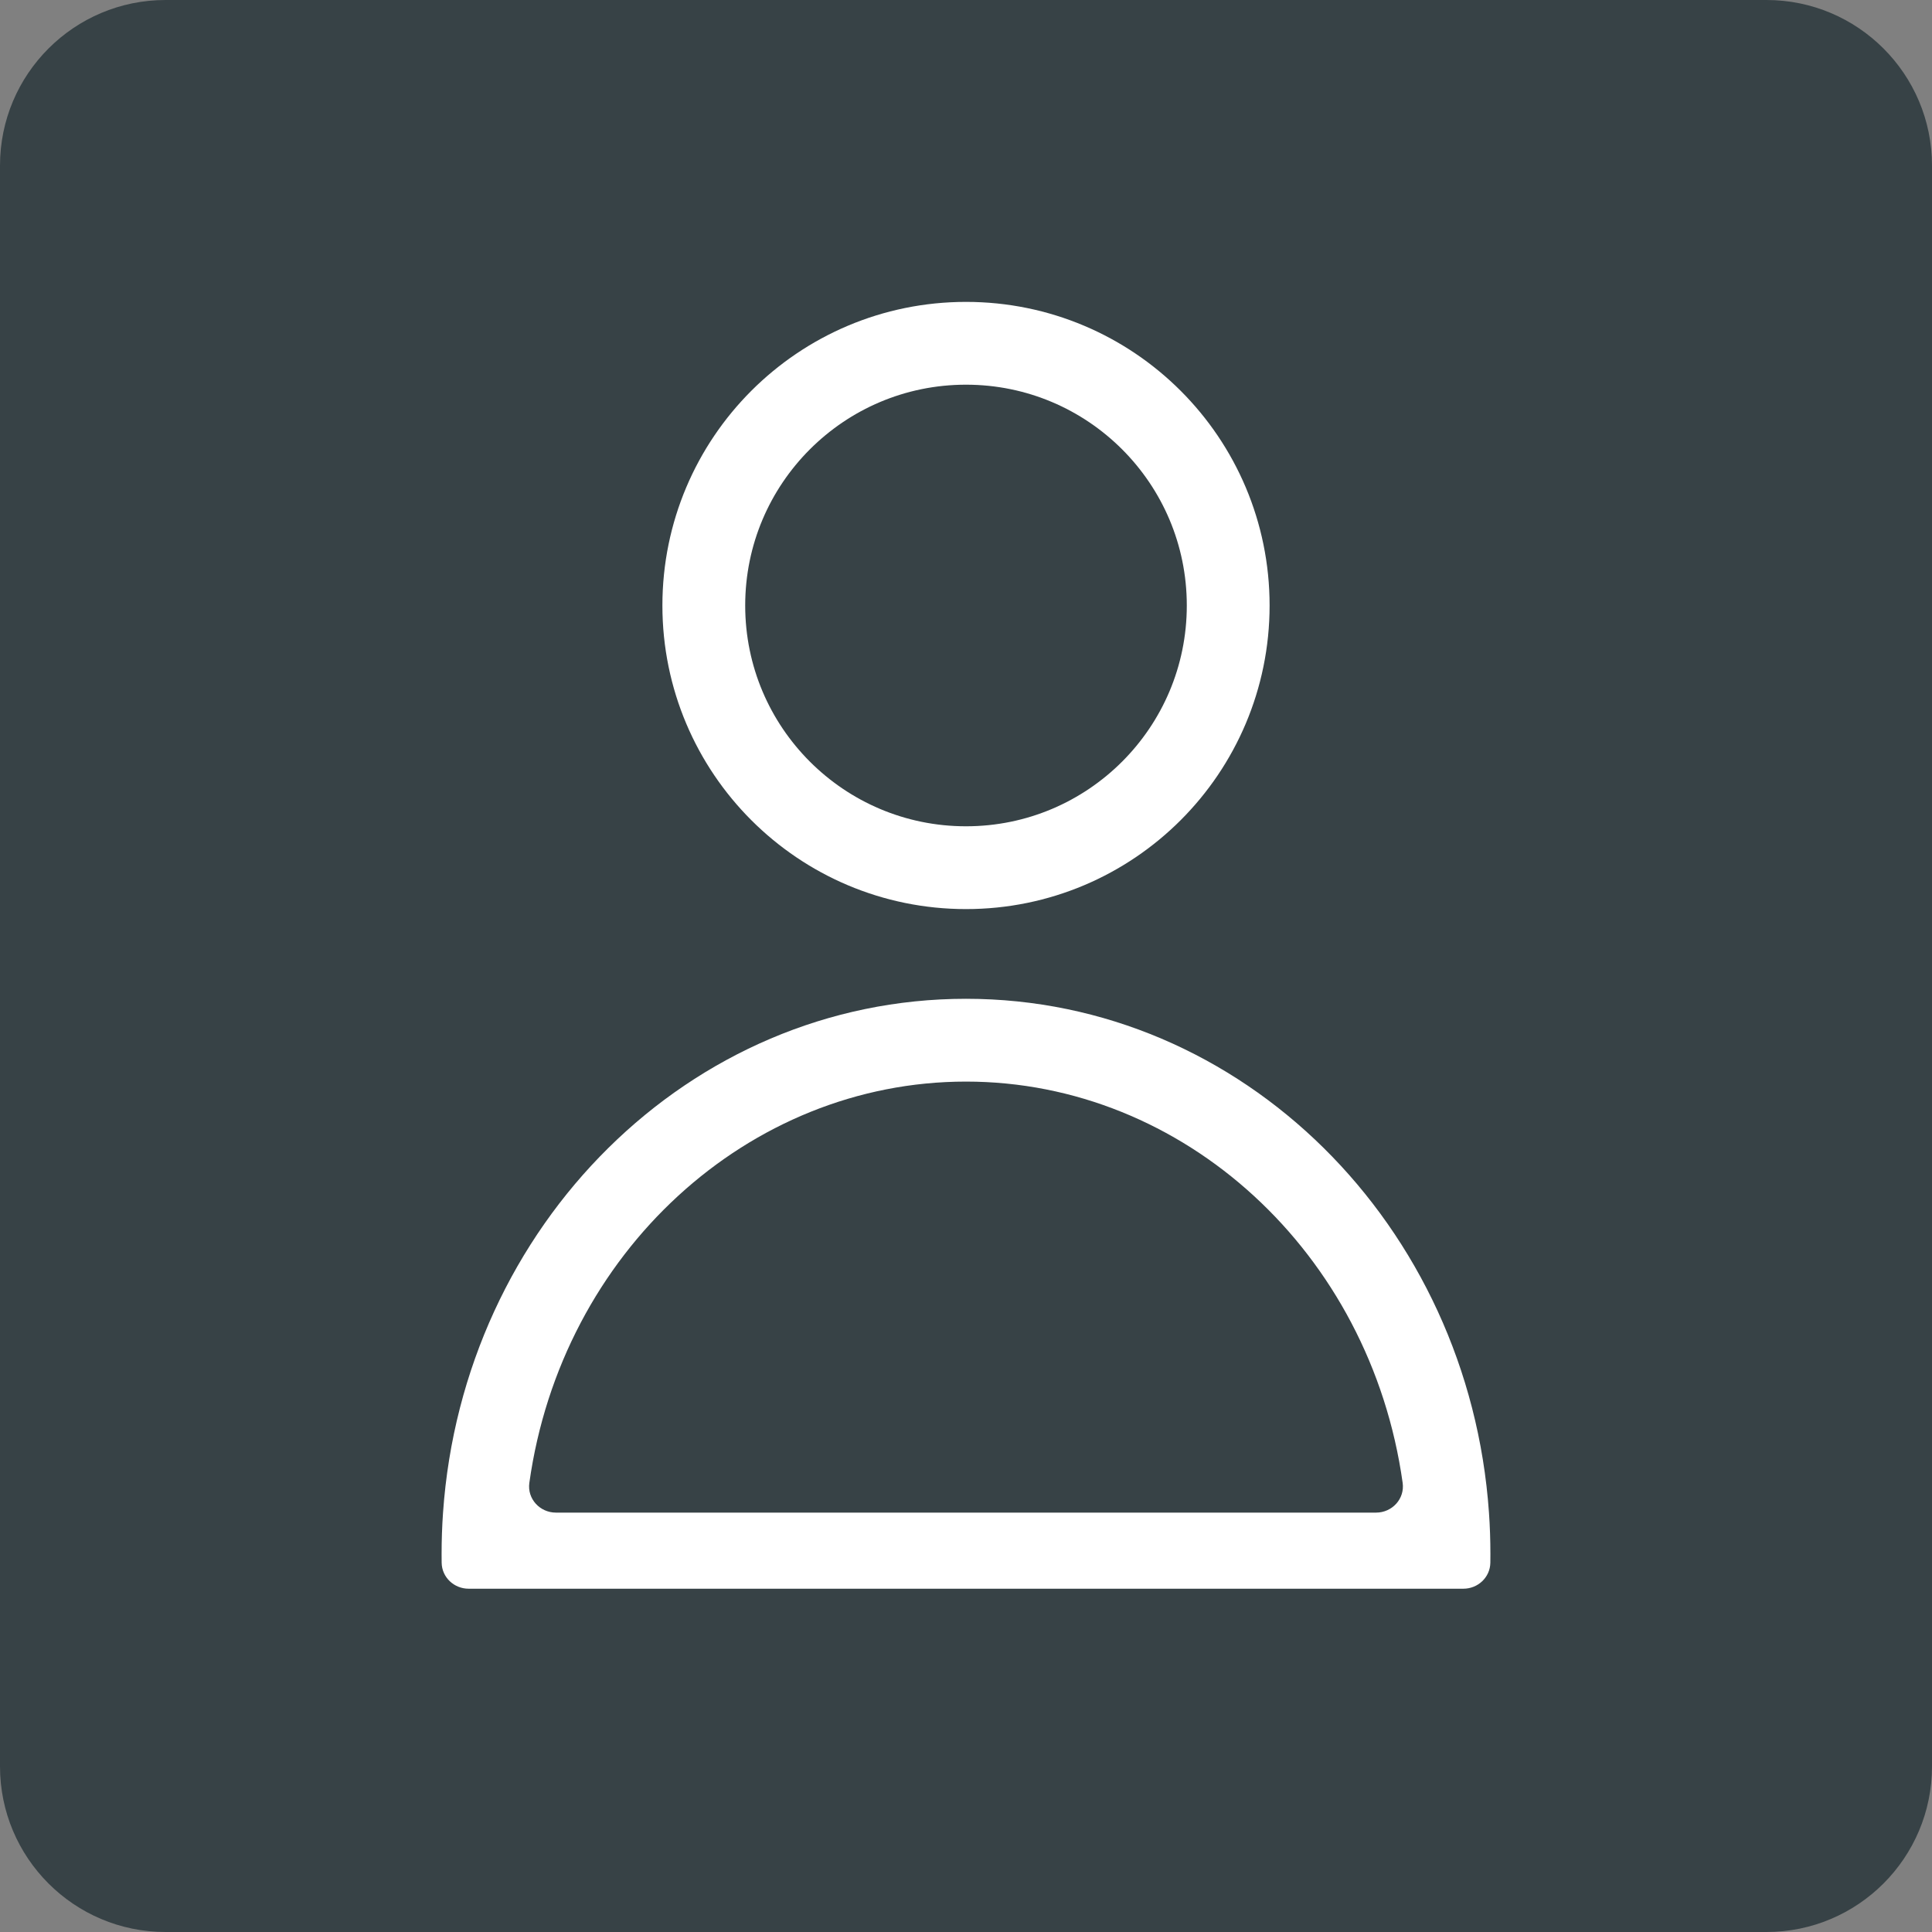 <svg width="70" height="70" viewBox="0 0 70 70" fill="none" xmlns="http://www.w3.org/2000/svg">
<rect x="0" y="0" width="70" height="70" fill="#808080" stroke="none"/>
<path d="M0 6C0 2.686 2.686 0 6 0H64C67.314 0 70 2.686 70 6V64C70 67.314 67.314 70 64 70H6C2.686 70 0 67.314 0 64V6Z" fill="#374246"/>
<circle cx="35" cy="21.938" r="9.5" stroke="white" stroke-width="3" stroke-linecap="round"/>
<path fill-rule="evenodd" clip-rule="evenodd" d="M53.02 57.562C53.55 57.562 53.99 57.149 53.998 56.62C53.999 56.515 54 56.41 54 56.305C54 55.801 53.983 55.3 53.948 54.805C53.223 44.395 45.017 36.188 35 36.188C24.983 36.188 16.777 44.395 16.052 54.805C16.017 55.3 16 55.801 16 56.305C16 56.41 16.001 56.515 16.002 56.62C16.01 57.149 16.45 57.562 16.98 57.562H53.02ZM35 39.188C42.885 39.188 49.651 45.38 50.821 53.727C50.902 54.305 50.44 54.805 49.856 54.805H20.144C19.56 54.805 19.098 54.305 19.179 53.727C20.349 45.38 27.115 39.188 35 39.188Z" fill="white"/>
</svg>
